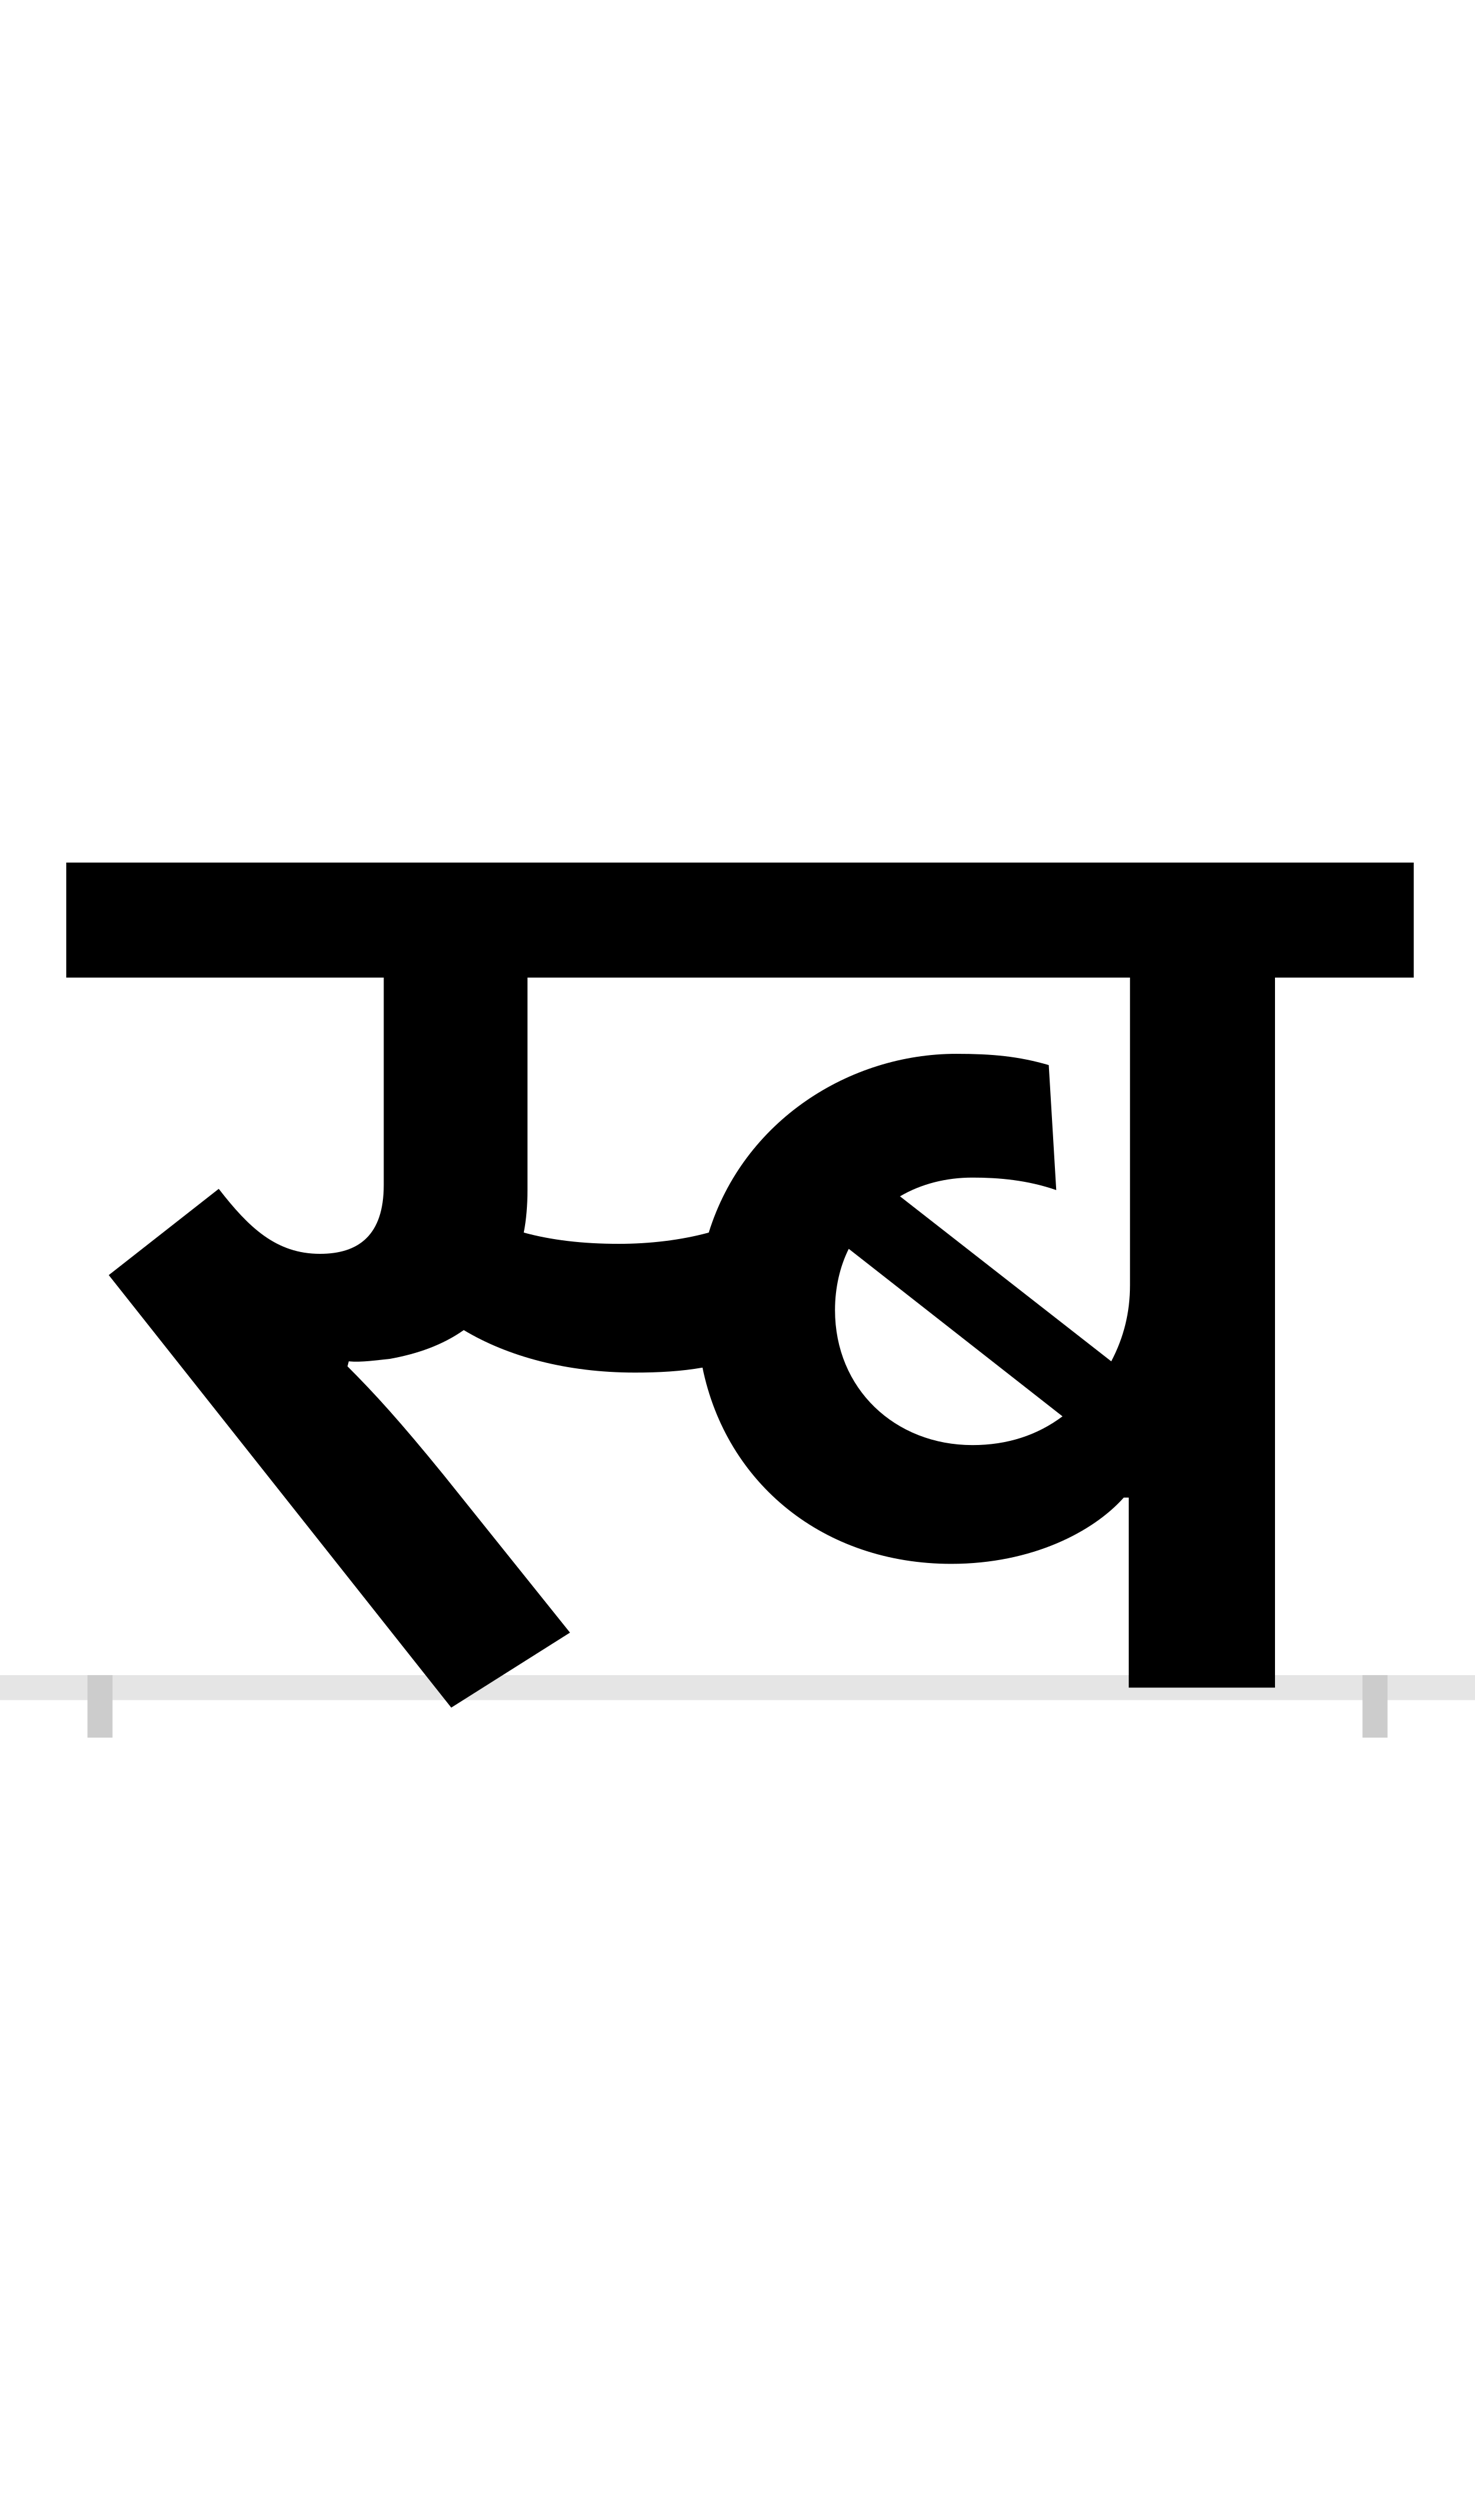 <?xml version="1.0" encoding="UTF-8"?>
<svg height="200.0" version="1.1" width="118.0" xmlns="http://www.w3.org/2000/svg" xmlns:xlink="http://www.w3.org/1999/xlink">
 <rect width="100%" height="100%" fill="#808080" stroke="none"/>
 <path d="M0,0 l118,0 l0,200 l-118,0 Z M0,0" fill="rgb(255,255,255)" transform="matrix(1,0,0,-1,0.0,200.0)"/>
 <path d="M0,0 l118,0" fill="none" stroke="rgb(229,229,229)" stroke-width="2" transform="matrix(1,0,0,-1,0.0,135.0)"/>
 <path d="M0,1 l0,-5" fill="none" stroke="rgb(204,204,204)" stroke-width="2" transform="matrix(1,0,0,-1,8.0,135.0)"/>
 <path d="M0,1 l0,-5" fill="none" stroke="rgb(204,204,204)" stroke-width="2" transform="matrix(1,0,0,-1,110.0,135.0)"/>
 <path d="M415,355 c-29,0,-54,3,-76,9 c2,10,3,22,3,34 l0,170 l482,0 l0,-246 c0,-22,-5,-42,-15,-61 l-169,132 c17,10,37,15,58,15 c21,0,44,-2,67,-10 l-6,100 c-24,7,-45,9,-74,9 c-85,0,-170,-53,-198,-143 c-22,-6,-47,-9,-72,-9 Z M199,261 c10,-1,23,1,33,2 c22,4,42,11,59,23 c35,-21,82,-34,137,-34 c19,0,37,1,54,4 c19,-93,97,-157,199,-157 c65,0,114,26,138,53 l4,0 l0,-152 l117,0 l0,568 l111,0 l0,92 l-1078,0 l0,-92 l254,0 l0,-166 c0,-40,-20,-55,-51,-55 c-35,0,-57,21,-81,52 l-88,-69 l274,-346 l95,60 l-101,126 c-35,43,-55,65,-77,87 Z M698,194 c-62,0,-110,45,-110,108 c0,18,4,35,11,49 l171,-134 c-20,-15,-44,-23,-72,-23 Z M698,194" fill="rgb(0,0,0)" transform="matrix(0.1,0.0,0.0,-0.1,8.0,135.0)"/>
</svg>